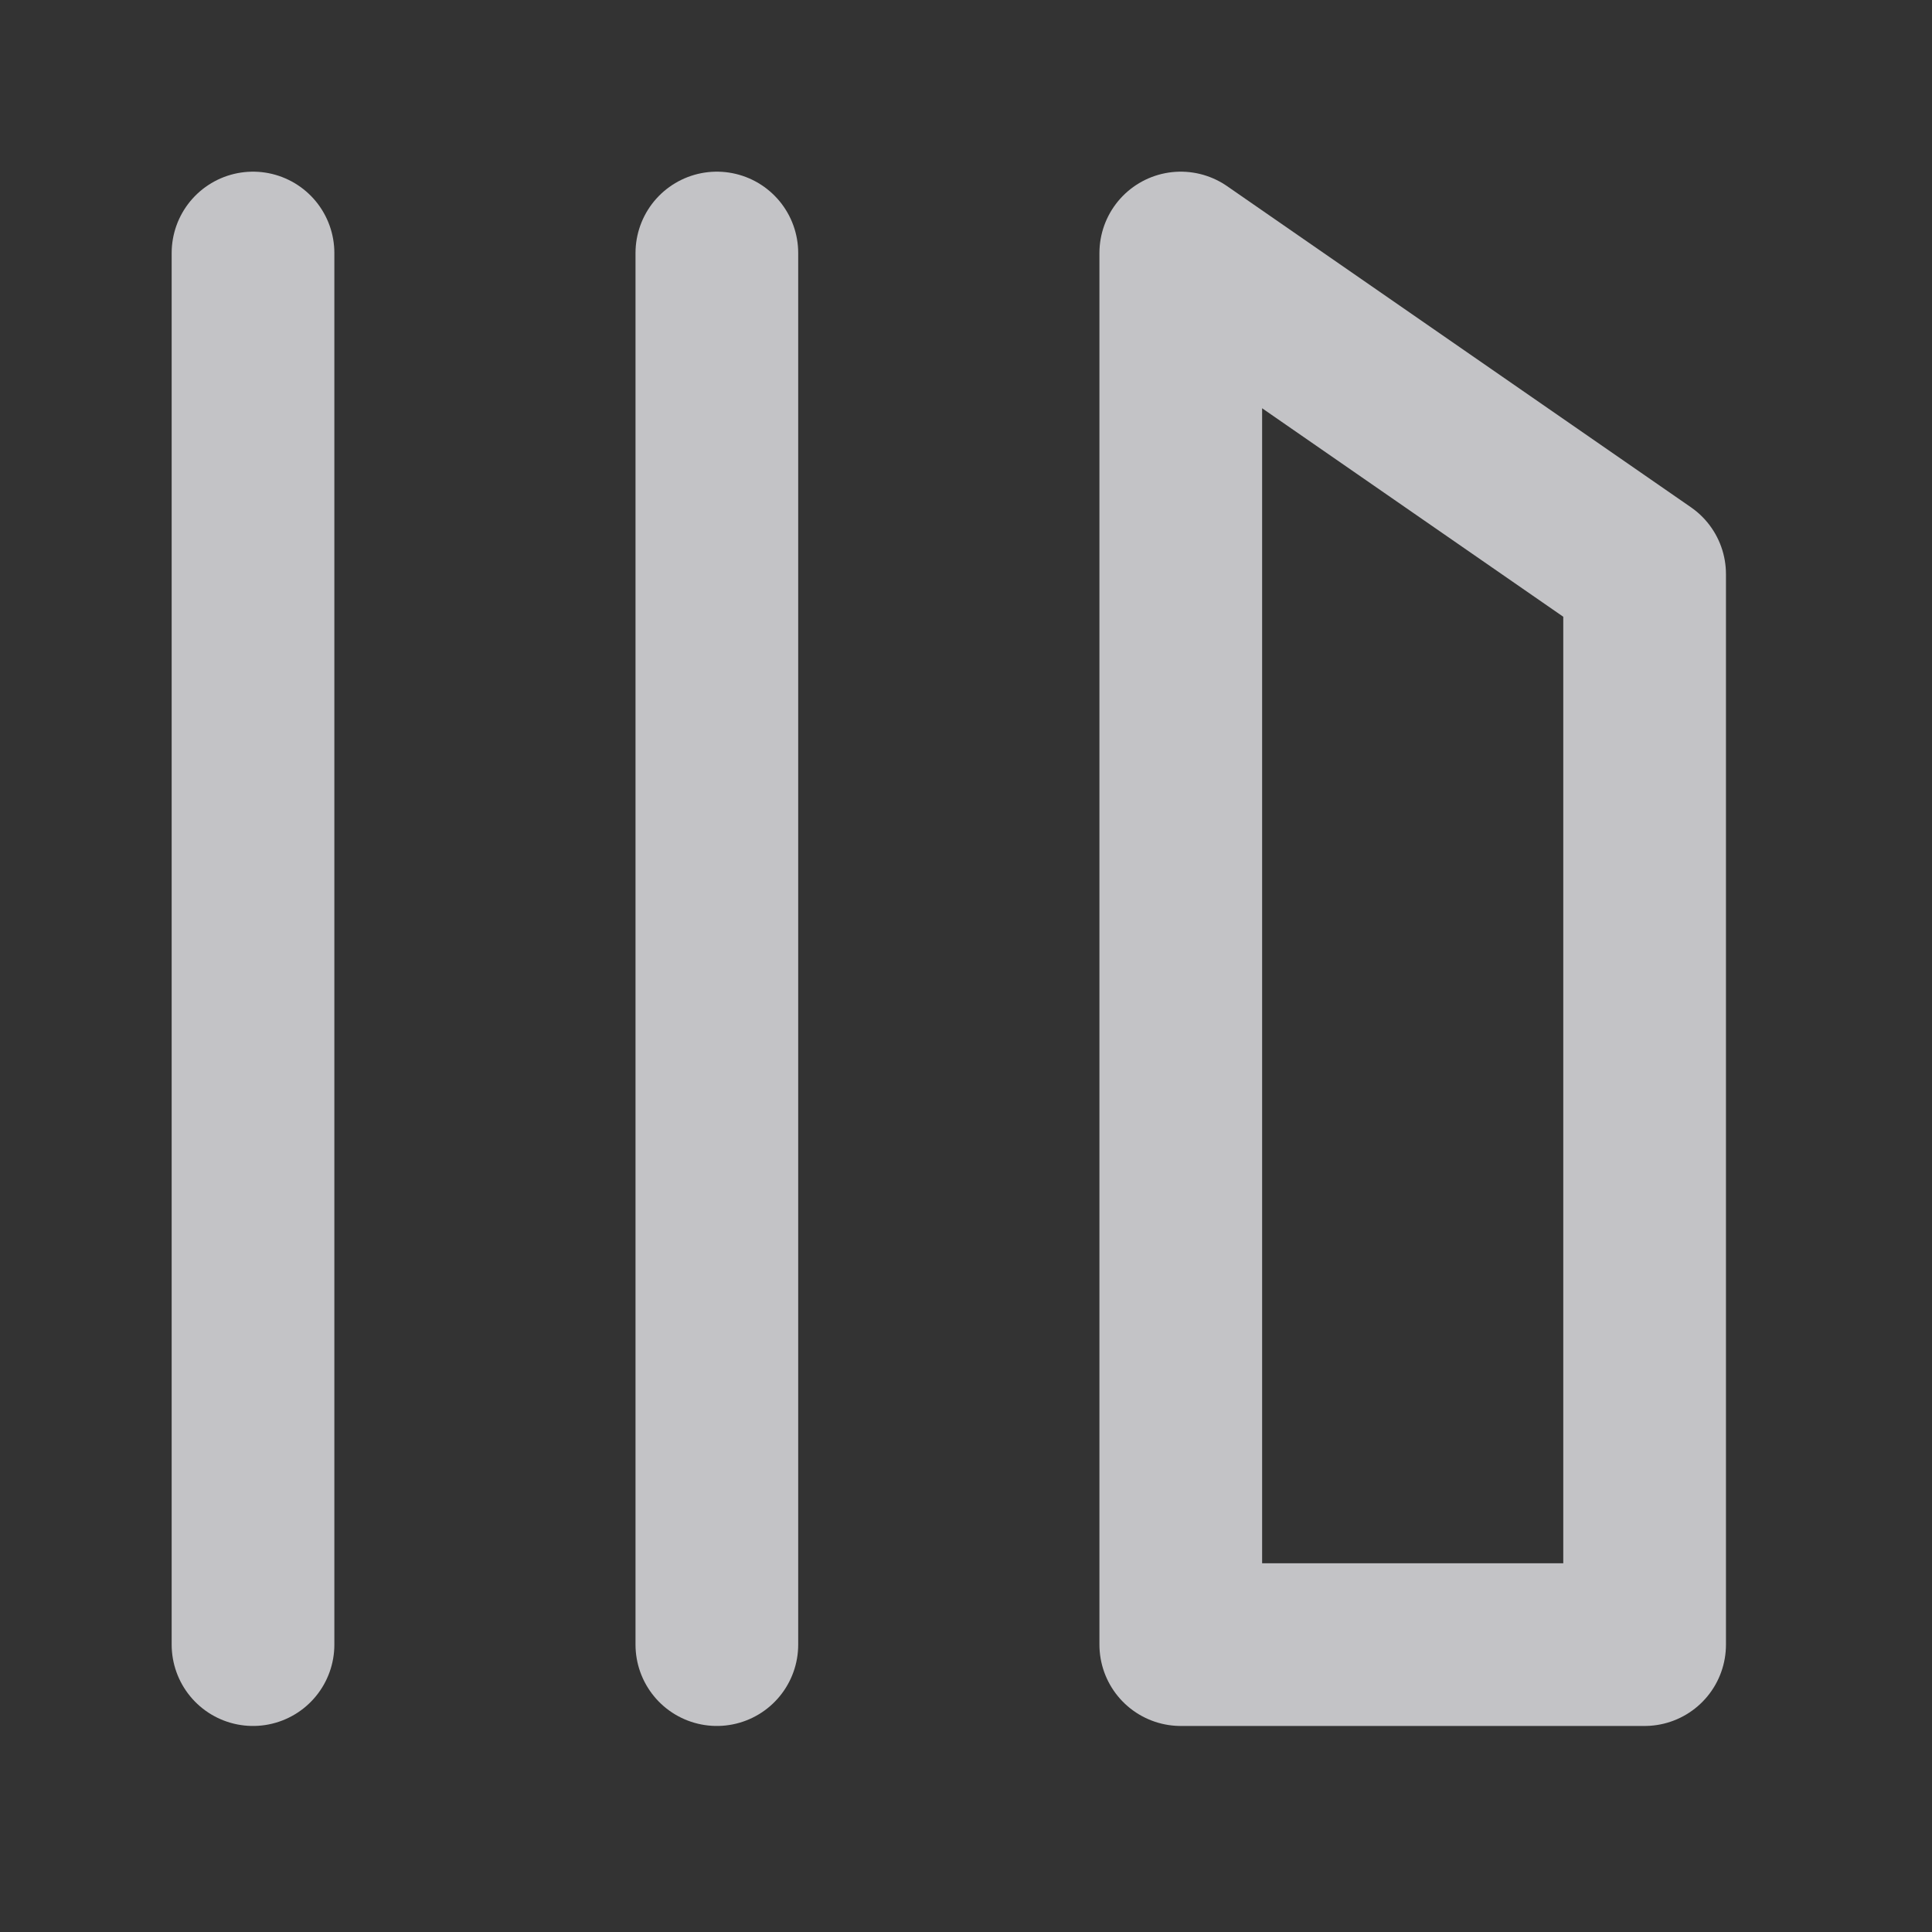<svg width="24" height="24" viewBox="0 0 24 24" fill="none" xmlns="http://www.w3.org/2000/svg">
<rect x="0" y="0" width="24" height="24" fill="#333333" stroke="none"/>
<path d="M3.143 3.143V20.43" stroke="#F2F2F7" stroke-opacity="0.75" stroke-width="2.021" stroke-linecap="round" stroke-linejoin="round"/>
<path d="M8.905 3.143V20.43" stroke="#F2F2F7" stroke-opacity="0.75" stroke-width="2.021" stroke-linecap="round" stroke-linejoin="round"/>
<path d="M14.668 20.43V3.143L20.43 7.132V20.43H14.668Z" stroke="#F2F2F7" stroke-opacity="0.75" stroke-width="2.021" stroke-linecap="round" stroke-linejoin="round"/>
</svg>
